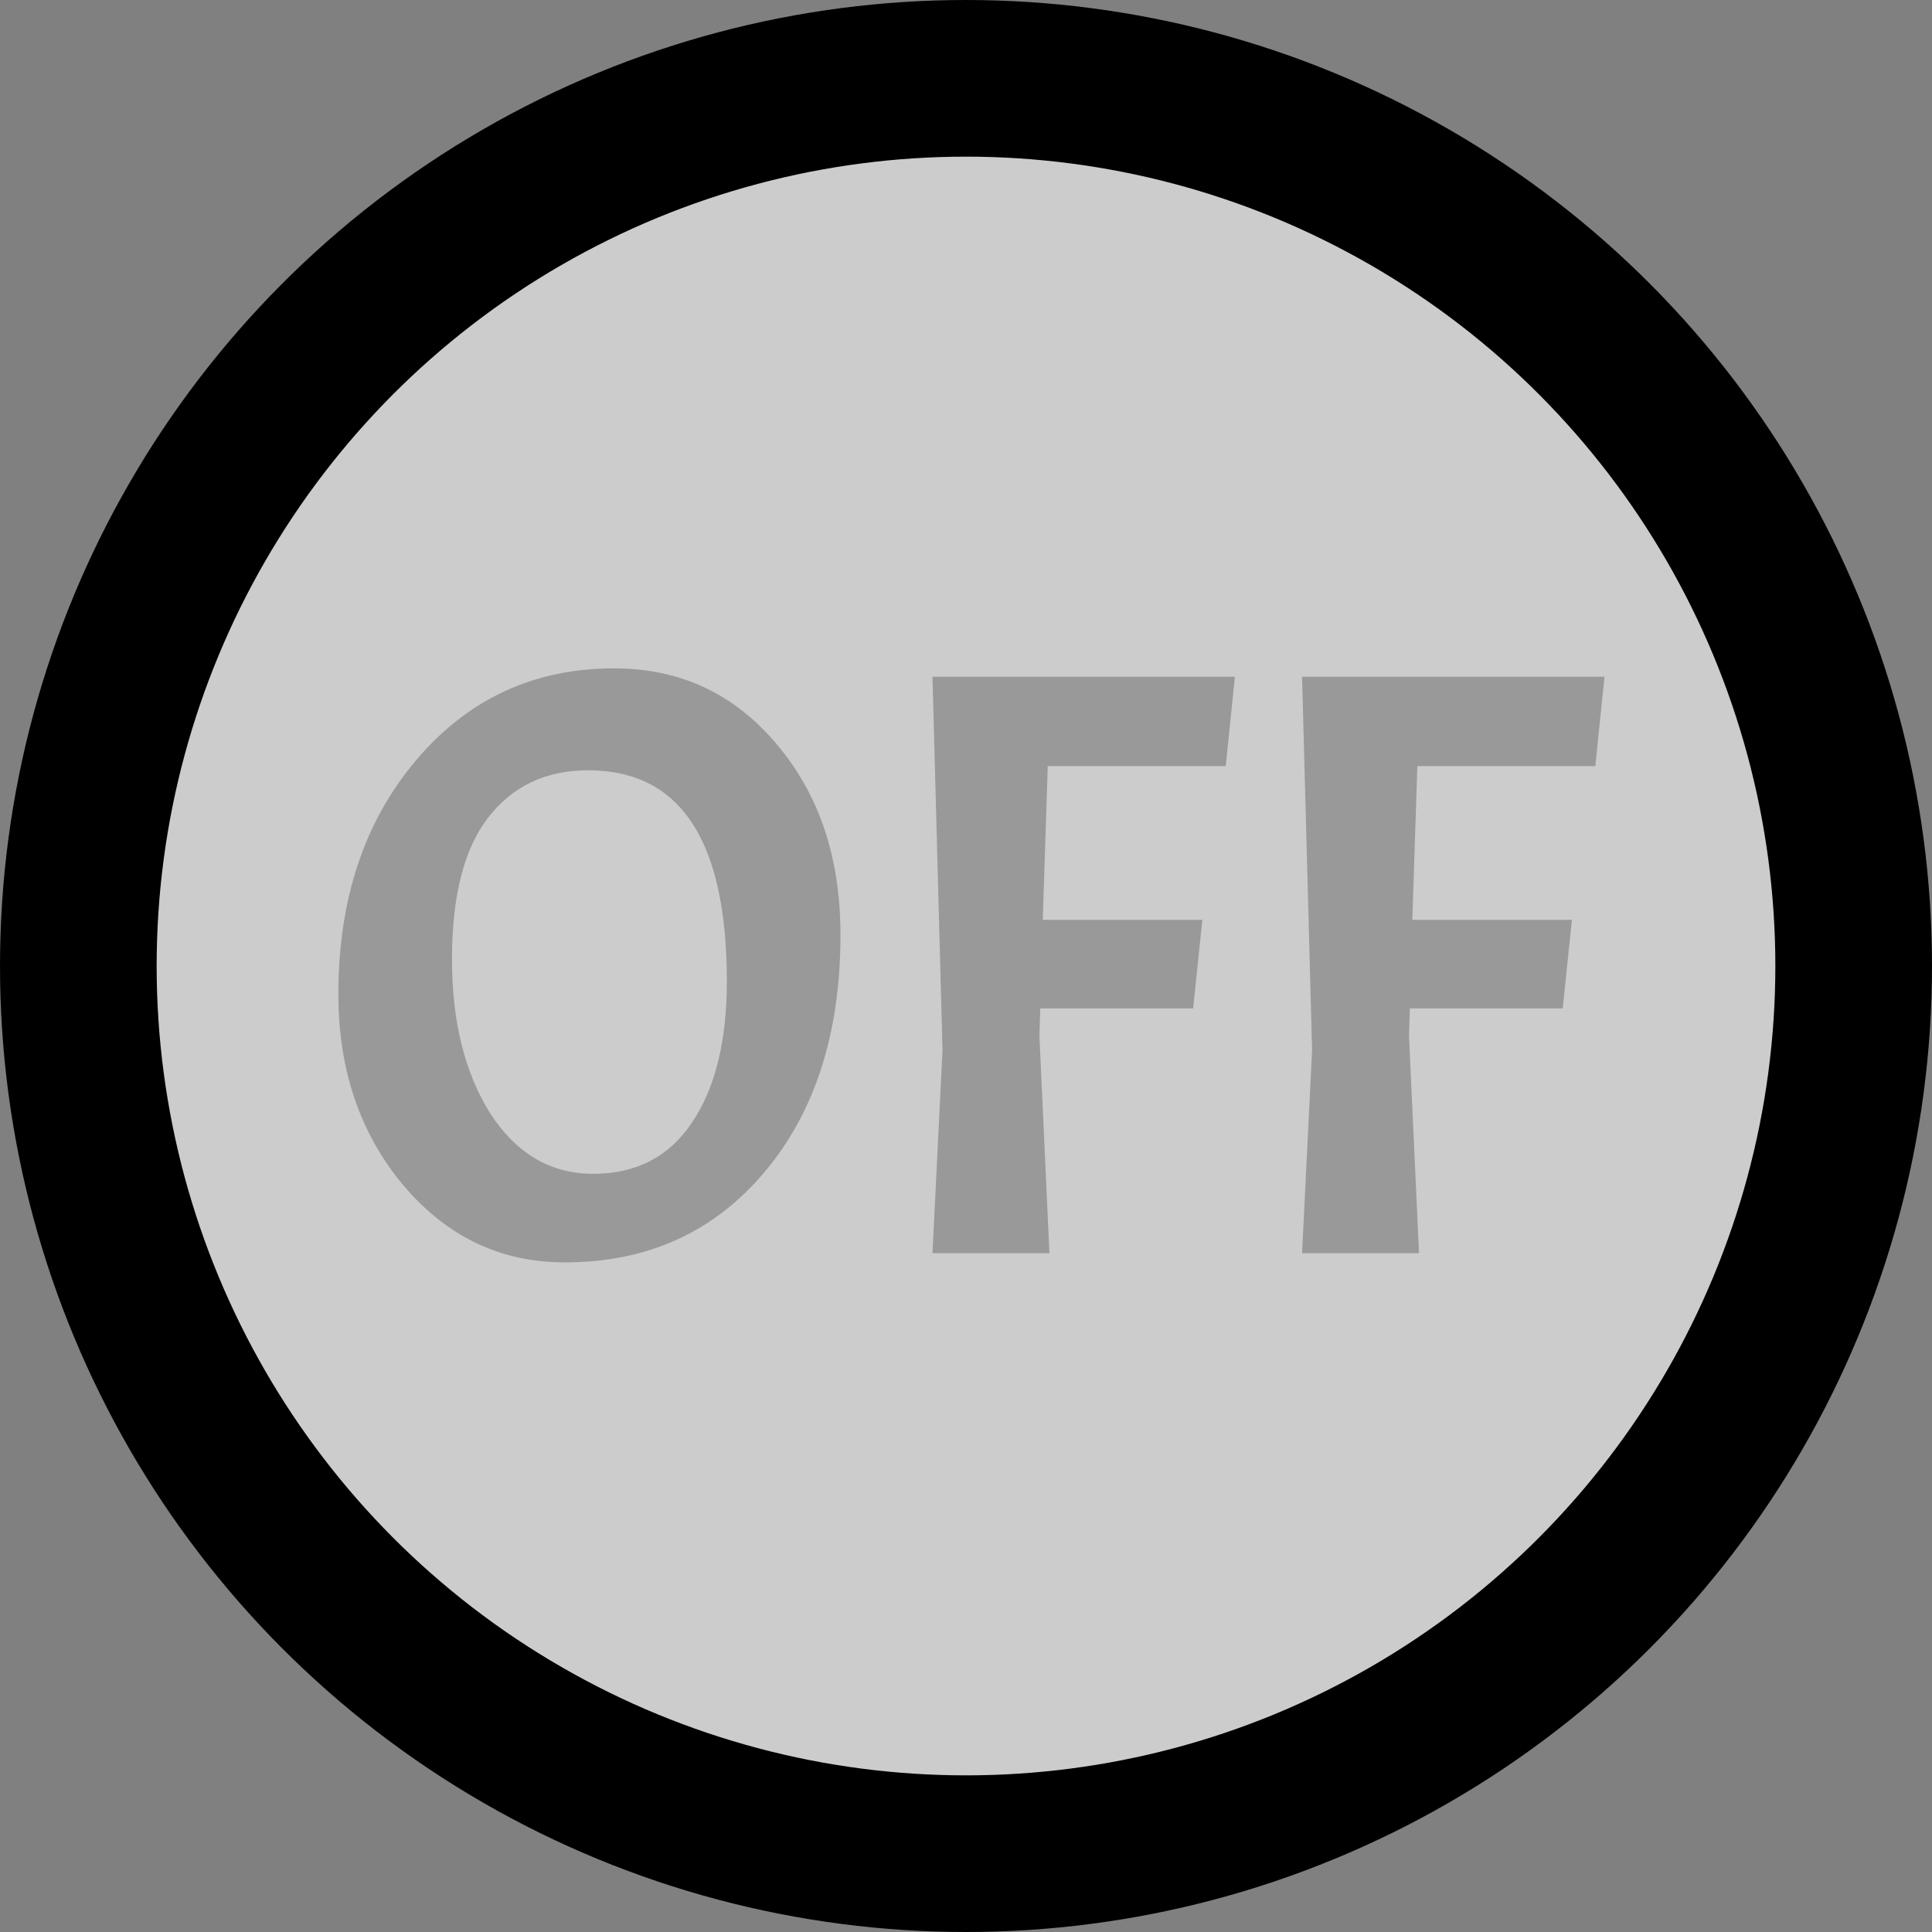 <svg width="37" height="37" viewBox="0 0 37 37" fill="none" xmlns="http://www.w3.org/2000/svg">
<rect x="0" y="0" width="37" height="37" fill="#808080" stroke="none"/>
<path d="M11.76 12.8C13.019 12.8 14.053 13.28 14.864 14.24C15.685 15.2 16.096 16.421 16.096 17.904C16.096 19.781 15.611 21.296 14.64 22.448C13.669 23.6 12.395 24.176 10.816 24.176C9.589 24.176 8.56 23.685 7.728 22.704C6.896 21.712 6.48 20.491 6.48 19.04C6.48 17.227 6.976 15.733 7.968 14.56C8.96 13.387 10.224 12.8 11.76 12.8ZM13.92 18.8C13.92 16.101 13.035 14.752 11.264 14.752C10.453 14.752 9.813 15.056 9.344 15.664C8.885 16.261 8.656 17.163 8.656 18.368C8.656 19.563 8.901 20.549 9.392 21.328C9.893 22.096 10.549 22.48 11.36 22.48C12.181 22.48 12.811 22.155 13.248 21.504C13.696 20.843 13.92 19.941 13.92 18.8ZM23.474 14.672H20.066L19.97 17.616H23.026L22.85 19.312H19.922L19.906 19.84L20.098 24H17.858L18.05 20.112L17.858 12.96H23.65L23.474 14.672ZM30.552 14.672H27.144L27.048 17.616H30.104L29.928 19.312H27L26.984 19.84L27.176 24H24.936L25.128 20.112L24.936 12.96H30.728L30.552 14.672Z" fill="black"/>
<circle cx="18.5" cy="18.5" r="17" fill="white" fill-opacity="0.6" stroke="black" stroke-width="3"/>
</svg>
